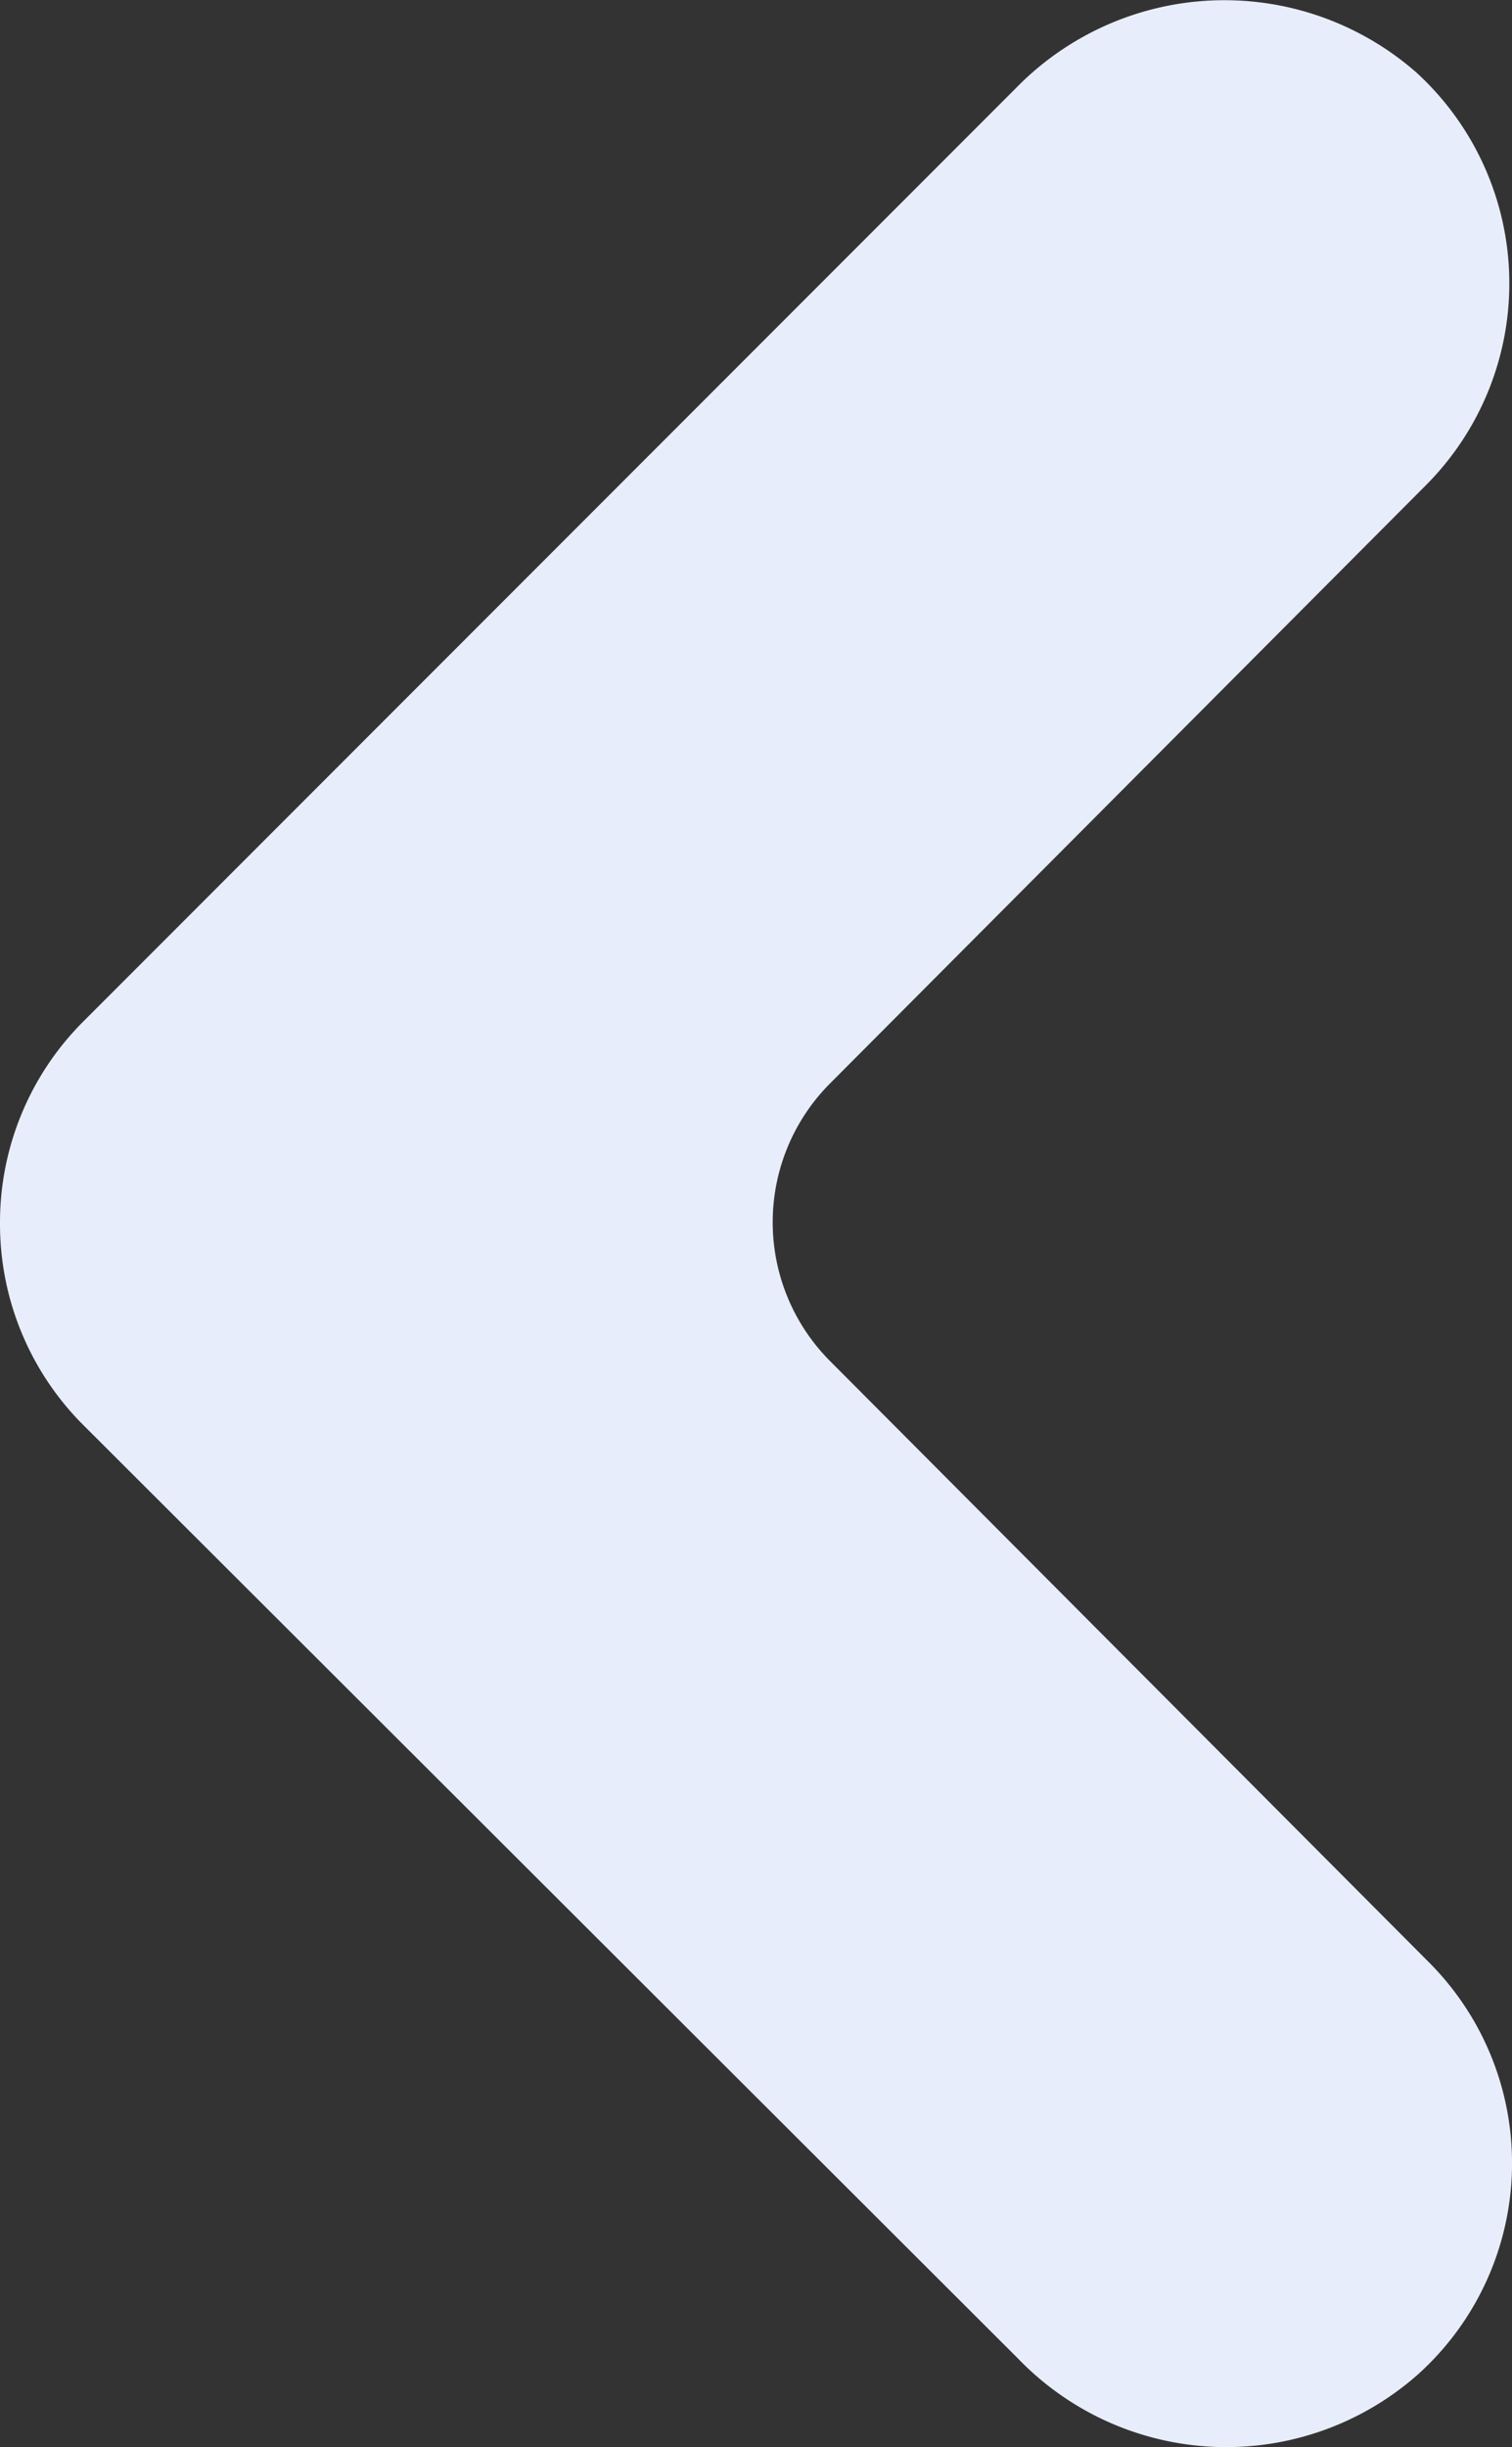 <svg xmlns="http://www.w3.org/2000/svg" width="19.781" height="31.992" viewBox="0 0 19.781 31.992">
  <rect x="0" y="0" width="19.781" height="31.992" fill="#333333" stroke="none"/>
  <path id="Path" d="M-18.684,6.349A3.714,3.714,0,0,1-18.555.955a3.784,3.784,0,0,1,5.239.206L-1.084,13.368A3.712,3.712,0,0,1,0,16a3.711,3.711,0,0,1-1.084,2.632L-13.29,30.839a3.81,3.81,0,0,1-5.239.206,3.734,3.734,0,0,1-.129-5.393l7.794-7.819a2.57,2.57,0,0,0,0-3.639Z" transform="translate(0 31.992) rotate(180)" fill="#e8edfc"/>
</svg>
